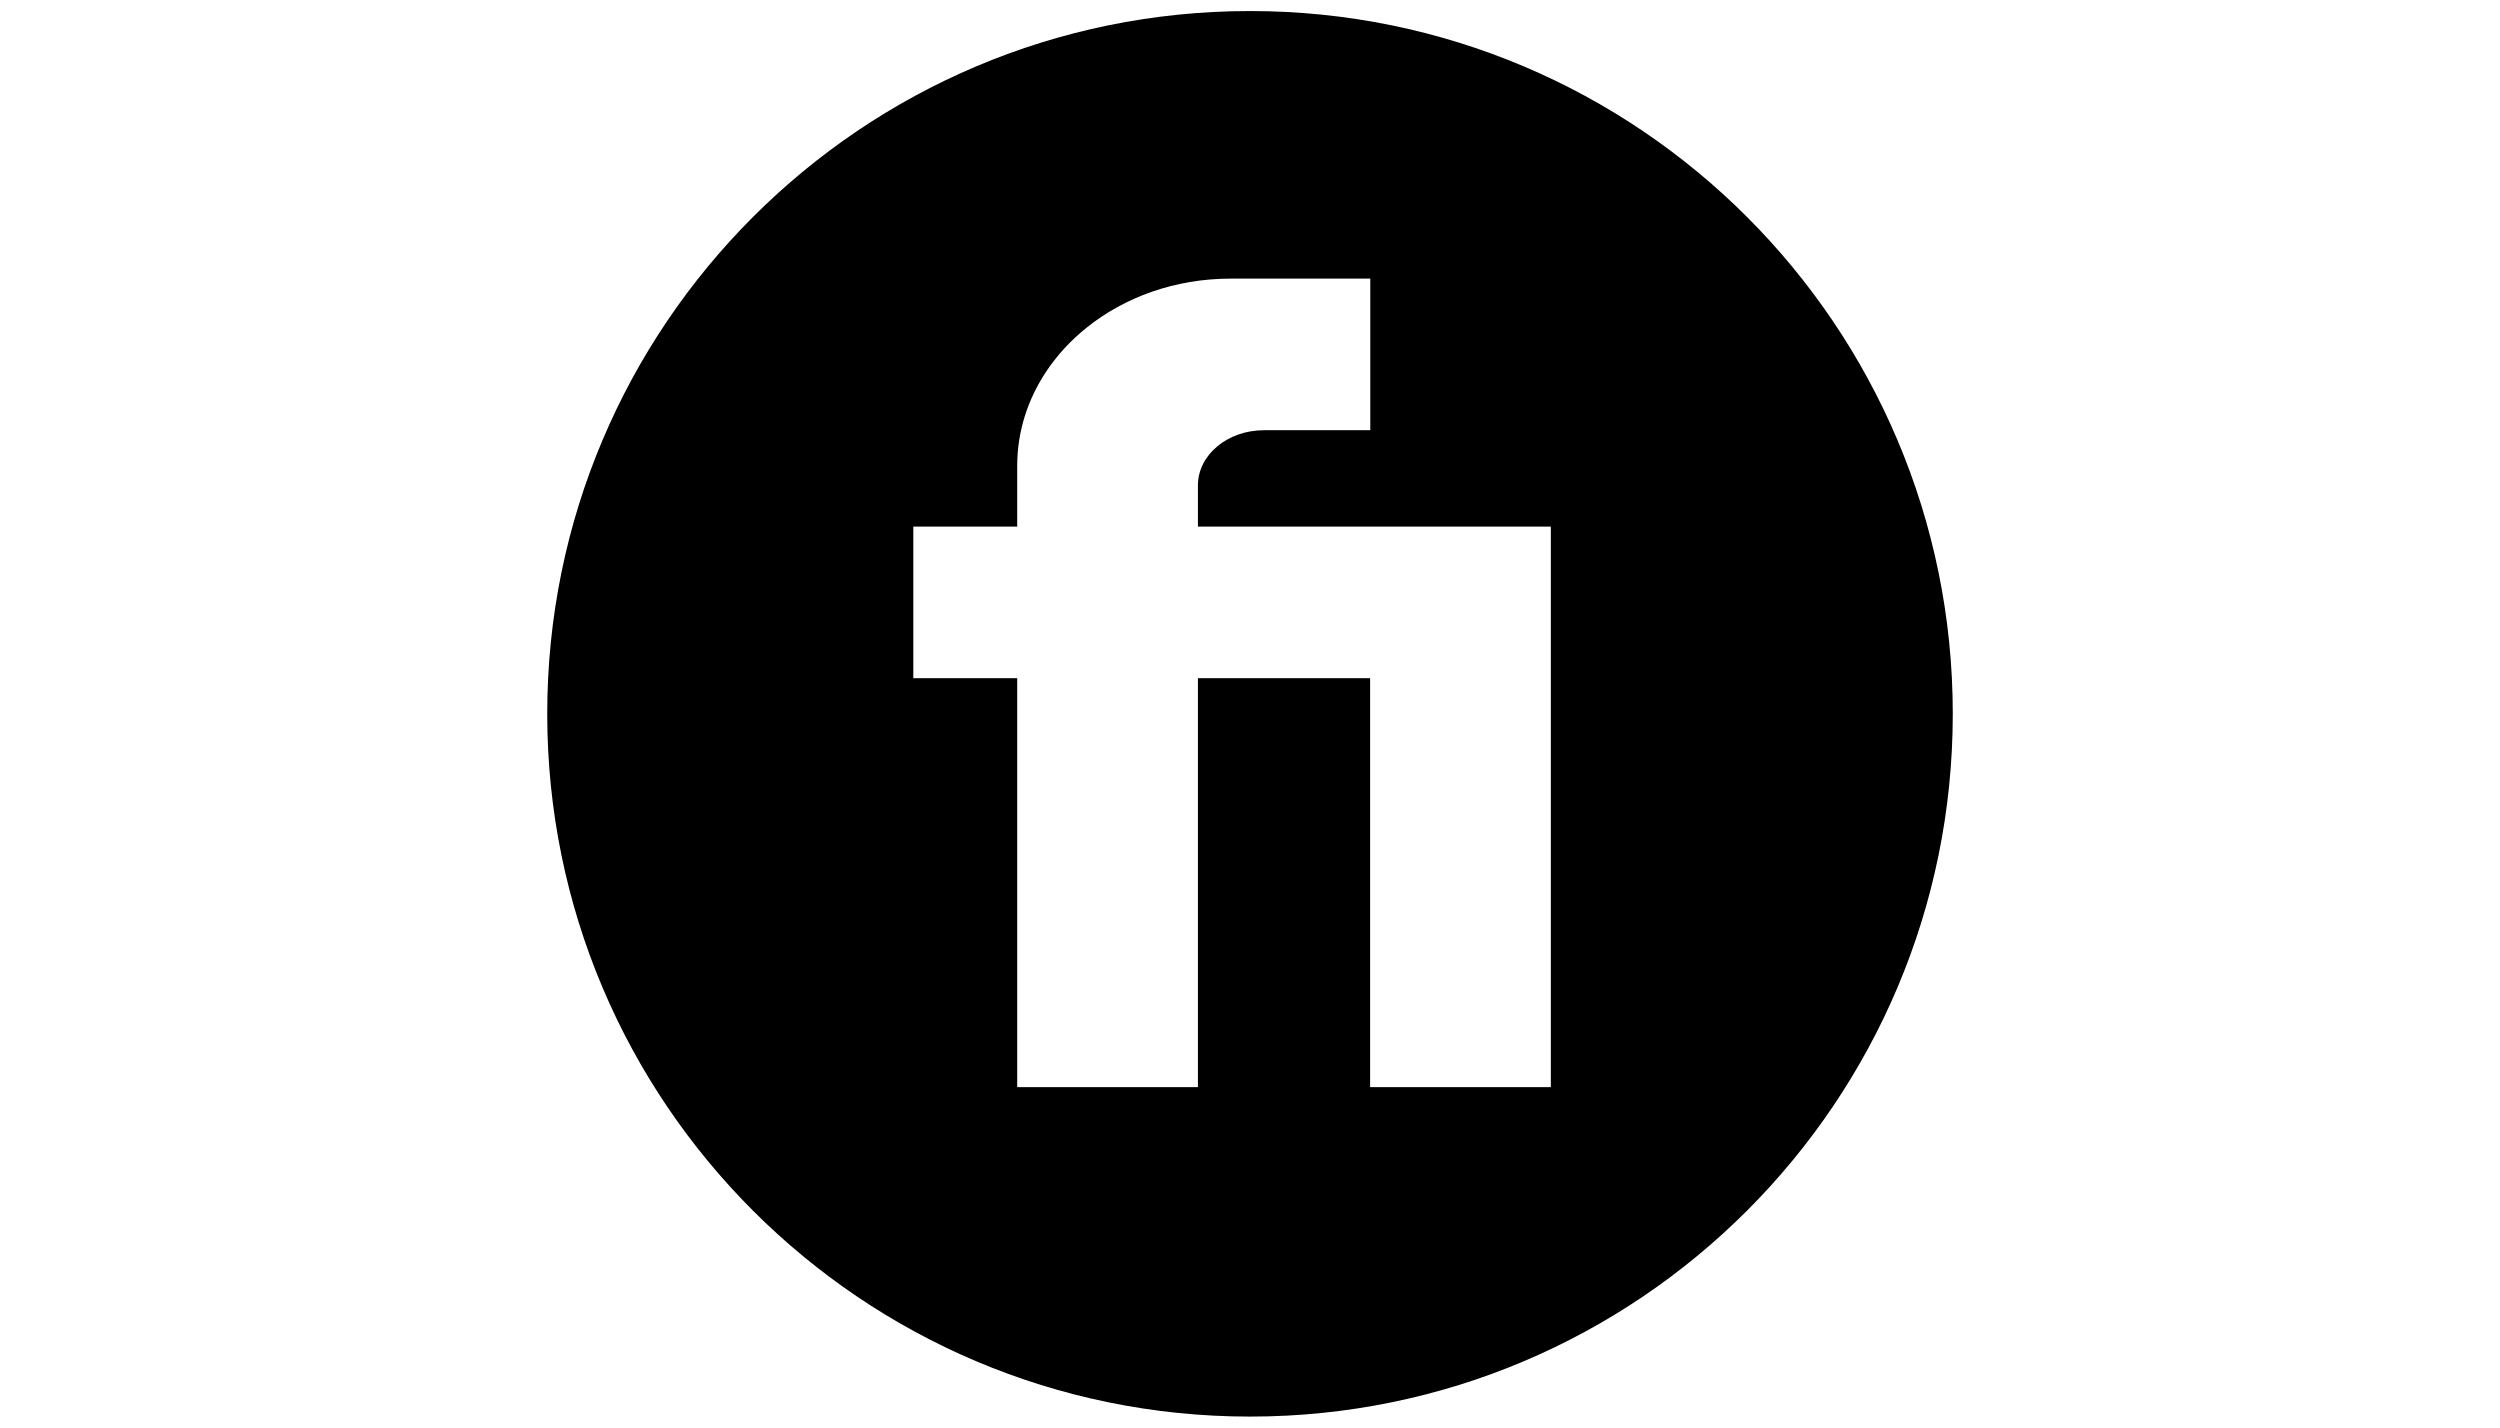 <svg id="fiverr" xmlns="http://www.w3.org/2000/svg" viewBox="0 0 2490.13 1422">
    <g fill="current">
        <path d="m1245.07,11c-386.6,0-700,313.4-700,700s313.4,700,700,700,700-313.4,700-700S1631.67,11,1245.07,11Zm299.64,1071.84h-180v-407.31h-171.52v407.31h-180v-407.31h-103.48v-151h103.48v-60.49c0-34.2,10.49-66.25,28.8-93.81,10.85-16.35,24.45-31.11,40.25-43.8,37.79-30.37,88.14-48.9,143.42-48.9h139.22v151h-105.93c-36.32,0-65.76,24.61-65.76,54.97v41.03h351.52v558.31Z"/>
    </g>
</svg>